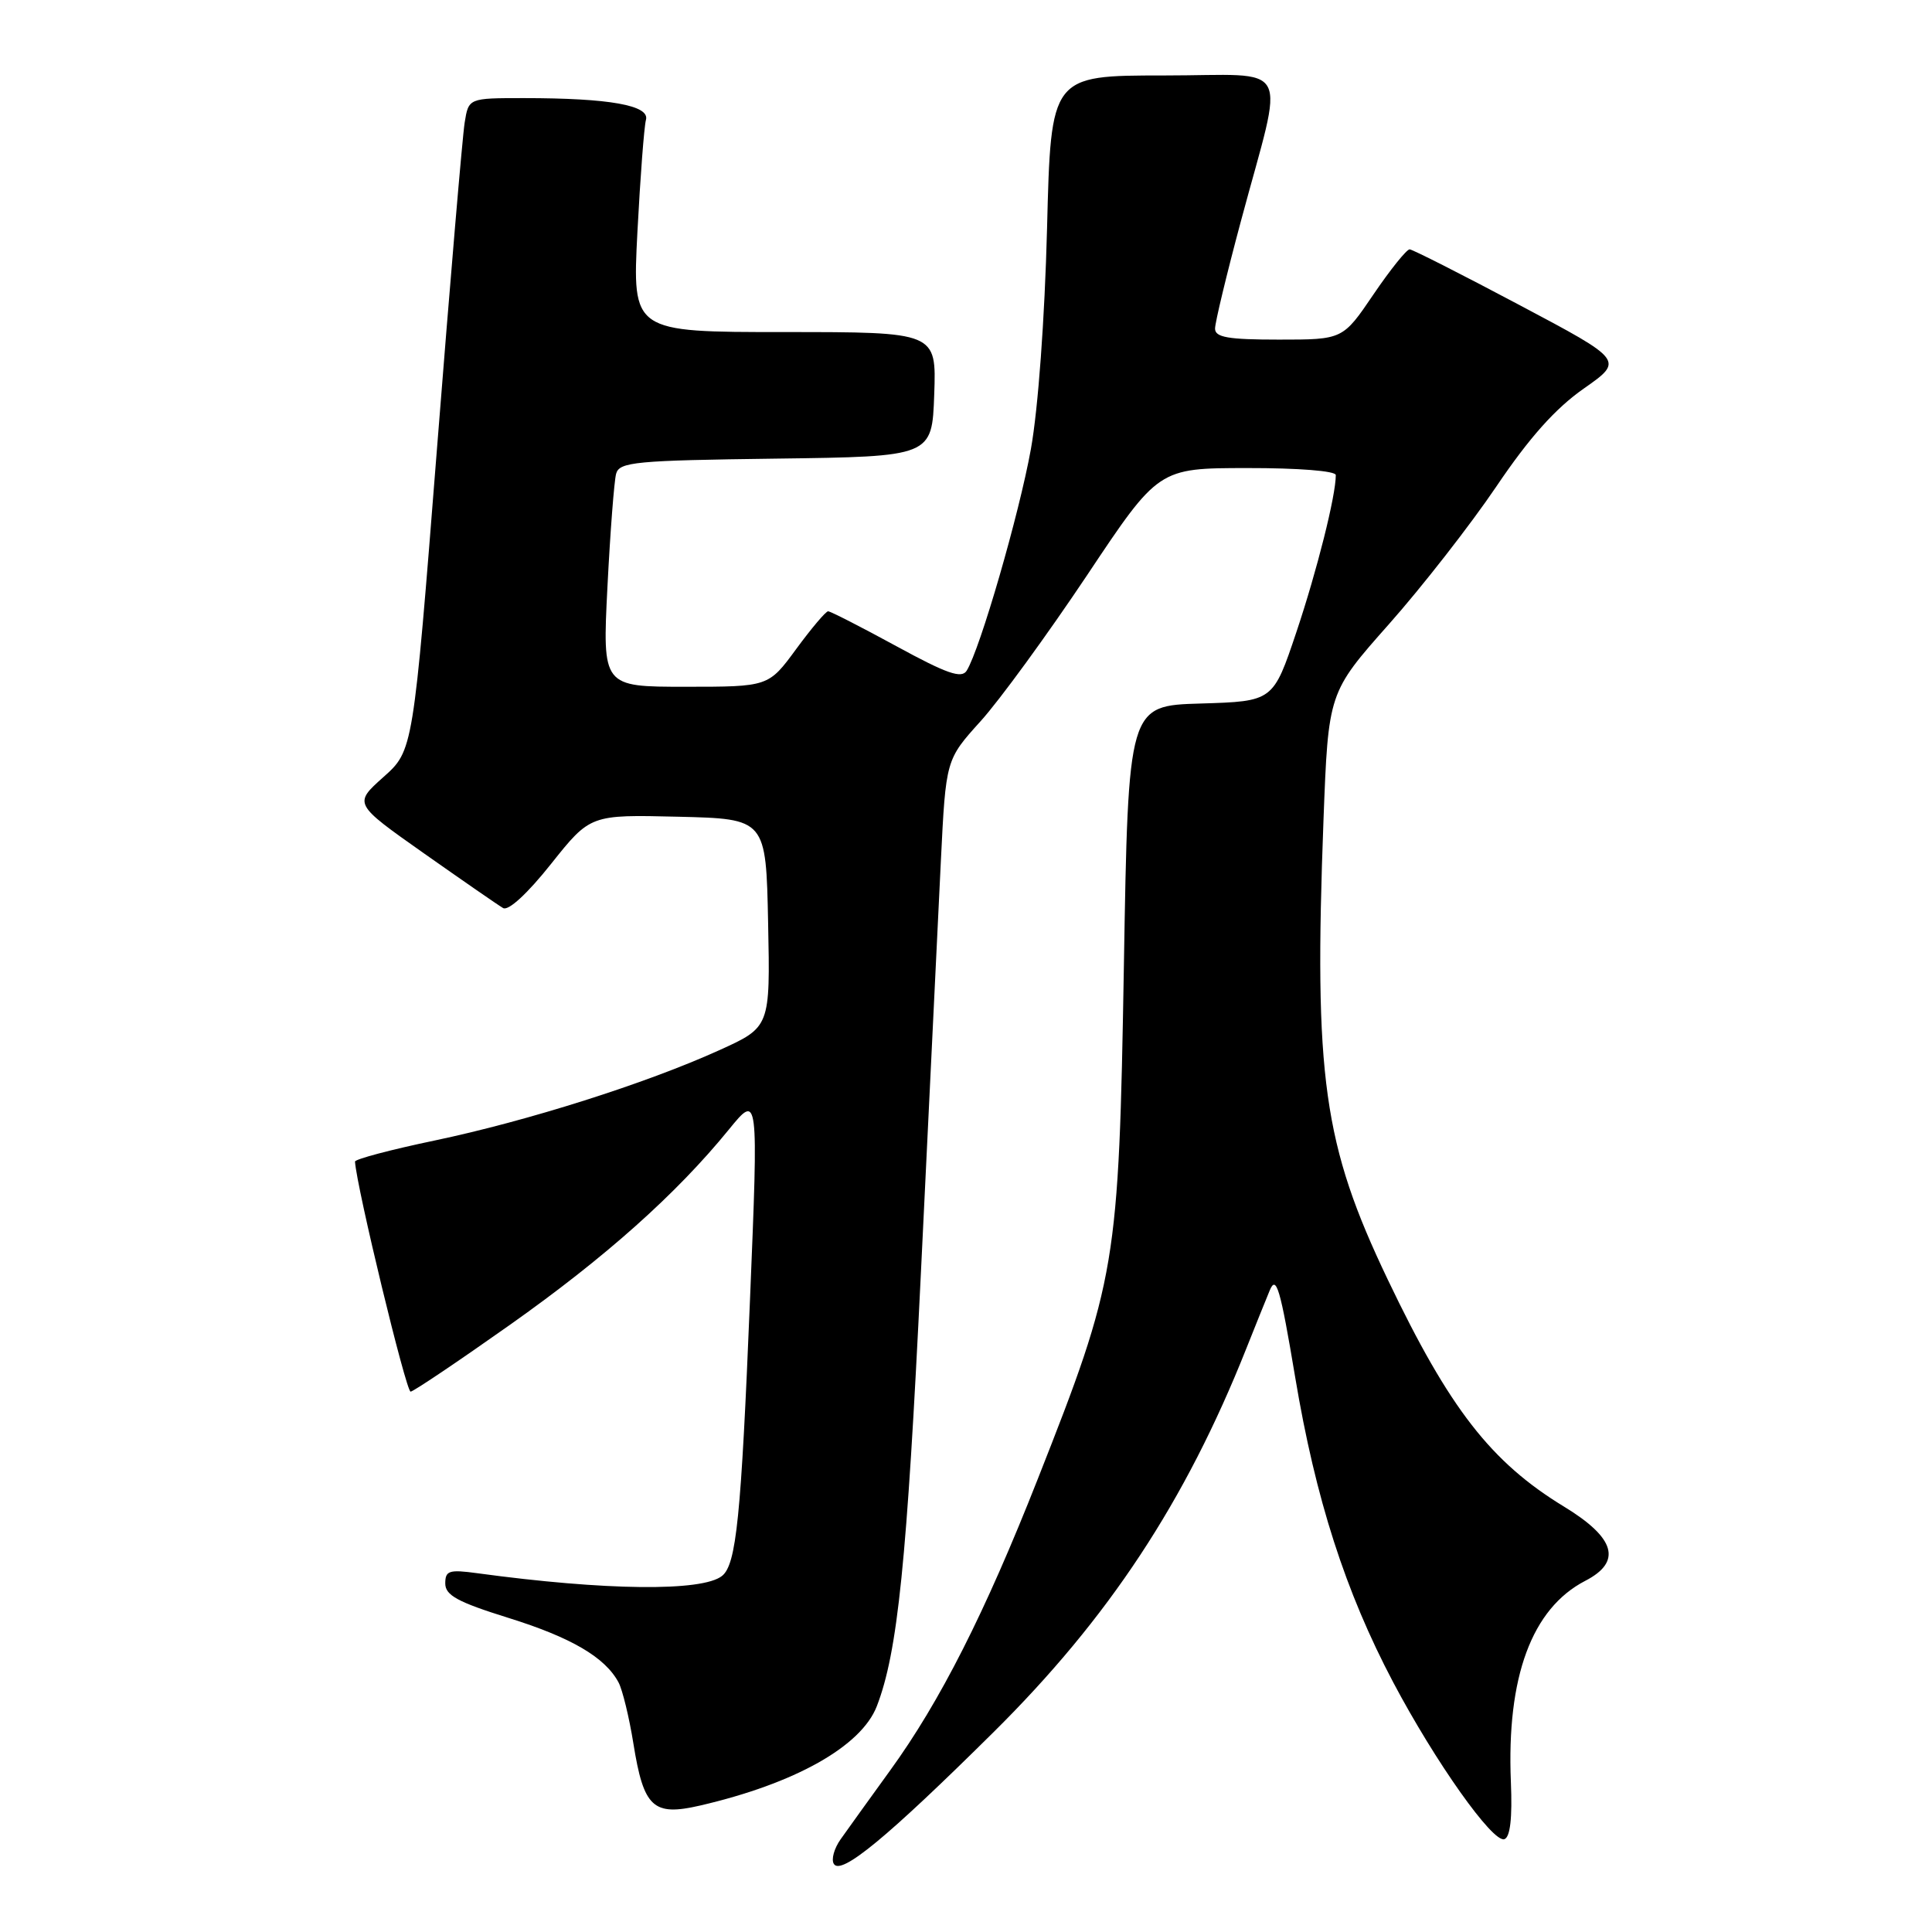 <?xml version="1.0" encoding="UTF-8" standalone="no"?>
<!DOCTYPE svg PUBLIC "-//W3C//DTD SVG 1.1//EN" "http://www.w3.org/Graphics/SVG/1.1/DTD/svg11.dtd" >
<svg xmlns="http://www.w3.org/2000/svg" xmlns:xlink="http://www.w3.org/1999/xlink" version="1.1" viewBox="0 0 256 256">
 <g >
 <path fill="currentColor"
d=" M 131.64 229.53 C 146.89 214.42 157.08 198.97 165.13 178.72 C 166.27 175.85 167.67 172.38 168.24 171.00 C 169.11 168.89 169.64 170.66 171.62 182.50 C 174.31 198.61 178.28 210.93 184.60 222.90 C 190.19 233.47 197.81 244.23 199.34 243.70 C 200.11 243.43 200.40 240.91 200.20 236.13 C 199.62 222.19 202.97 213.14 210.05 209.47 C 214.96 206.94 214.06 203.79 207.25 199.64 C 197.56 193.74 192.05 186.65 183.89 169.56 C 175.33 151.65 174.09 142.75 175.37 108.64 C 176.01 91.77 176.01 91.77 184.02 82.73 C 188.43 77.76 194.84 69.54 198.27 64.47 C 202.65 57.98 206.09 54.13 209.84 51.50 C 215.18 47.76 215.18 47.76 201.34 40.42 C 193.73 36.38 187.18 33.06 186.79 33.04 C 186.40 33.02 184.24 35.70 182.00 39.00 C 177.93 45.00 177.93 45.00 169.46 45.00 C 162.72 45.00 161.00 44.70 161.00 43.54 C 161.00 42.74 162.54 36.33 164.43 29.29 C 170.24 7.61 171.51 10.00 154.21 10.00 C 139.25 10.00 139.25 10.00 138.74 30.25 C 138.43 42.26 137.56 54.16 136.60 59.50 C 135.04 68.15 129.86 86.03 128.09 88.87 C 127.41 89.95 125.48 89.28 118.77 85.62 C 114.11 83.08 110.04 81.00 109.73 81.00 C 109.42 81.00 107.52 83.25 105.50 86.00 C 101.83 91.00 101.83 91.00 90.82 91.00 C 79.82 91.00 79.82 91.00 80.49 77.75 C 80.86 70.46 81.38 63.72 81.64 62.77 C 82.07 61.21 84.19 61.01 102.81 60.77 C 123.50 60.50 123.50 60.50 123.79 52.25 C 124.08 44.00 124.08 44.00 103.93 44.00 C 83.78 44.00 83.78 44.00 84.46 30.75 C 84.84 23.46 85.35 16.78 85.59 15.89 C 86.14 13.96 80.77 13.00 69.41 13.00 C 62.09 13.00 62.09 13.00 61.57 16.25 C 61.28 18.04 59.63 37.49 57.90 59.47 C 54.75 99.45 54.75 99.45 50.80 102.97 C 46.85 106.50 46.85 106.50 56.17 113.07 C 61.30 116.68 66.02 119.95 66.66 120.32 C 67.36 120.74 69.89 118.41 73.02 114.47 C 78.22 107.94 78.22 107.94 89.86 108.22 C 101.50 108.50 101.50 108.50 101.78 122.30 C 102.06 136.10 102.06 136.10 95.28 139.17 C 85.60 143.56 69.93 148.53 57.61 151.12 C 51.77 152.34 47.02 153.60 47.04 153.92 C 47.26 157.36 53.82 184.47 54.41 184.40 C 54.85 184.34 60.76 180.36 67.55 175.56 C 80.17 166.64 89.60 158.24 96.57 149.68 C 100.50 144.86 100.50 144.86 99.38 172.18 C 98.20 201.07 97.57 207.31 95.67 208.82 C 93.04 210.91 80.24 210.77 63.25 208.46 C 59.51 207.95 59.00 208.11 59.00 209.82 C 59.00 211.38 60.64 212.28 67.34 214.37 C 75.69 216.97 80.18 219.60 81.96 222.93 C 82.48 223.90 83.37 227.55 83.93 231.04 C 85.29 239.52 86.54 240.68 92.74 239.25 C 105.33 236.34 114.11 231.41 116.18 226.09 C 118.95 218.91 120.17 207.01 122.02 168.76 C 123.12 146.07 124.31 121.46 124.67 114.08 C 125.33 100.66 125.33 100.66 129.92 95.58 C 132.45 92.79 138.78 84.09 144.01 76.27 C 153.50 62.03 153.50 62.03 165.25 62.02 C 172.02 62.01 177.00 62.40 177.00 62.95 C 177.00 65.70 174.52 75.57 171.79 83.72 C 168.70 92.93 168.70 92.93 159.10 93.22 C 149.50 93.50 149.50 93.50 148.92 128.00 C 148.24 167.78 147.96 169.48 137.50 196.00 C 130.52 213.71 124.56 225.48 117.95 234.59 C 115.20 238.39 112.25 242.49 111.39 243.71 C 110.53 244.92 110.12 246.39 110.49 246.98 C 111.44 248.53 117.56 243.48 131.64 229.53 Z "/>
</g>
</svg>
